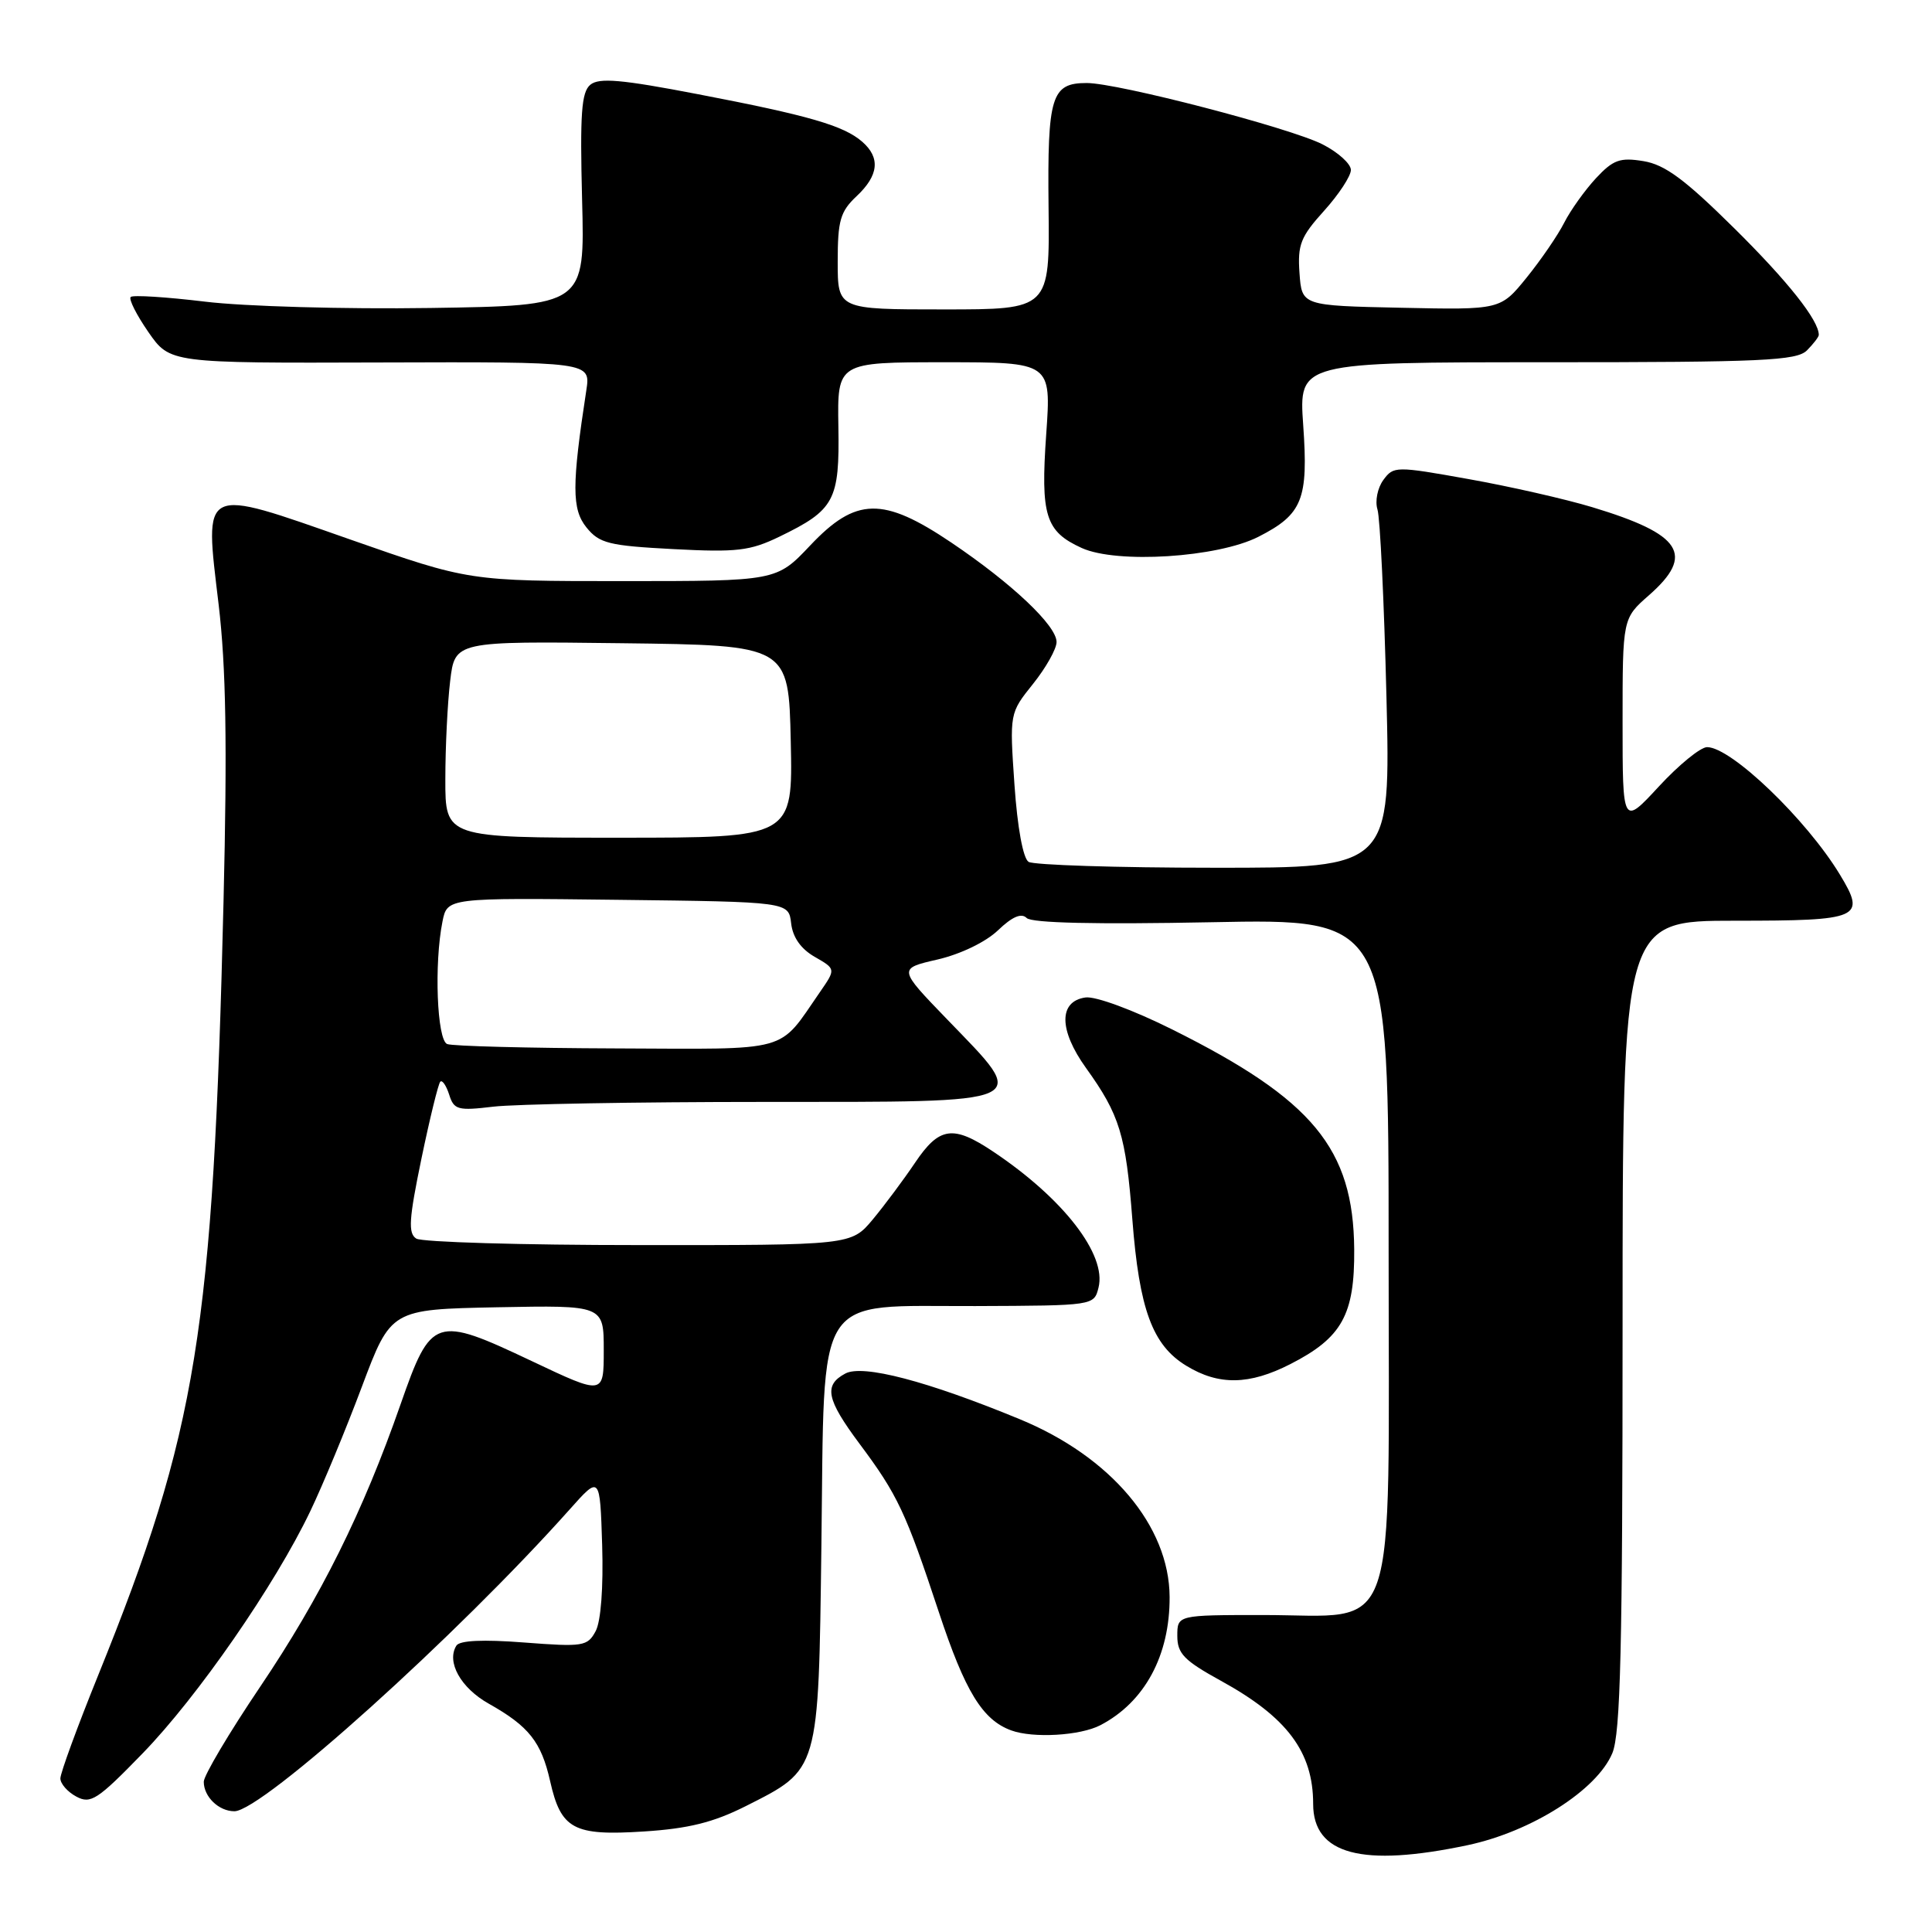 <?xml version="1.0" encoding="UTF-8" standalone="no"?>
<!DOCTYPE svg PUBLIC "-//W3C//DTD SVG 1.1//EN" "http://www.w3.org/Graphics/SVG/1.1/DTD/svg11.dtd" >
<svg xmlns="http://www.w3.org/2000/svg" xmlns:xlink="http://www.w3.org/1999/xlink" version="1.1" viewBox="0 0 256 256">
 <g >
 <path fill="currentColor"
d=" M 194.49 244.49 C 202.95 242.69 211.60 237.19 213.64 232.31 C 214.73 229.71 215.00 218.35 215.00 175.53 C 215.00 122.00 215.00 122.00 229.89 122.00 C 246.55 122.00 247.30 121.67 243.79 115.88 C 239.36 108.57 229.39 99.00 226.20 99.00 C 225.33 99.00 222.46 101.34 219.81 104.21 C 215.00 109.41 215.00 109.41 215.00 95.67 C 215.00 81.94 215.00 81.94 218.50 78.87 C 224.61 73.50 222.88 70.80 211.00 67.21 C 207.43 66.13 200.04 64.45 194.59 63.48 C 184.94 61.75 184.65 61.76 183.30 63.60 C 182.53 64.65 182.18 66.40 182.52 67.50 C 182.87 68.60 183.40 79.74 183.71 92.25 C 184.27 115.00 184.27 115.00 160.89 114.98 C 148.02 114.98 136.95 114.62 136.29 114.20 C 135.56 113.73 134.81 109.64 134.42 103.96 C 133.77 94.50 133.77 94.50 136.89 90.61 C 138.60 88.47 140.00 85.98 140.00 85.07 C 140.00 82.89 134.09 77.31 126.05 71.89 C 116.99 65.79 113.41 65.87 107.36 72.27 C 102.89 77.00 102.89 77.00 82.52 77.00 C 62.15 77.00 62.15 77.00 46.39 71.48 C 26.50 64.51 27.08 64.22 28.97 80.10 C 29.95 88.37 30.12 98.57 29.62 119.39 C 28.25 176.45 26.12 189.57 13.03 221.93 C 10.26 228.77 8.00 234.94 8.00 235.65 C 8.00 236.35 8.95 237.44 10.12 238.06 C 12.01 239.08 12.93 238.48 18.88 232.35 C 26.18 224.84 36.44 210.02 41.11 200.25 C 42.76 196.81 45.84 189.38 47.95 183.75 C 51.80 173.50 51.80 173.50 65.90 173.22 C 80.00 172.95 80.00 172.95 80.00 178.91 C 80.00 184.87 80.00 184.87 70.44 180.34 C 57.65 174.29 57.14 174.46 53.08 186.07 C 48.09 200.37 42.51 211.59 34.45 223.54 C 30.35 229.62 27.00 235.27 27.00 236.09 C 27.00 238.08 28.99 240.00 31.06 240.00 C 34.72 240.00 60.60 216.70 75.50 199.99 C 79.50 195.50 79.50 195.50 79.79 204.75 C 79.96 210.35 79.62 214.84 78.93 216.13 C 77.85 218.15 77.28 218.24 69.45 217.64 C 64.00 217.22 60.89 217.36 60.47 218.06 C 59.13 220.22 61.05 223.66 64.77 225.75 C 70.07 228.73 71.72 230.81 72.89 235.99 C 74.33 242.39 75.98 243.28 85.32 242.68 C 91.23 242.30 94.52 241.48 98.78 239.34 C 108.59 234.39 108.45 234.88 108.84 204.73 C 109.28 170.65 107.68 173.13 129.23 173.06 C 144.96 173.00 144.96 173.00 145.56 170.61 C 146.66 166.24 140.89 158.80 131.61 152.60 C 126.28 149.03 124.46 149.29 121.24 154.08 C 119.73 156.32 117.22 159.69 115.65 161.58 C 112.79 165.00 112.79 165.00 84.65 164.98 C 69.17 164.98 55.90 164.59 55.16 164.12 C 54.06 163.42 54.18 161.56 55.84 153.54 C 56.95 148.19 58.08 143.59 58.34 143.33 C 58.60 143.06 59.13 143.84 59.52 145.05 C 60.15 147.06 60.67 147.20 65.36 146.64 C 68.19 146.30 84.34 146.01 101.25 146.01 C 137.43 146.00 136.47 146.43 125.50 135.07 C 119.00 128.34 119.00 128.34 124.23 127.14 C 127.29 126.43 130.62 124.82 132.24 123.27 C 134.13 121.46 135.34 120.94 136.04 121.64 C 136.71 122.31 145.21 122.50 160.53 122.20 C 184.00 121.73 184.00 121.73 184.00 165.79 C 184.00 218.47 185.54 214.00 167.37 214.00 C 156.00 214.00 156.00 214.00 156.00 216.77 C 156.00 219.11 156.90 220.03 161.77 222.71 C 170.55 227.53 174.00 232.14 174.00 239.03 C 174.00 245.73 180.46 247.46 194.49 244.49 Z  M 145.80 228.60 C 151.68 225.54 155.02 219.35 154.98 211.60 C 154.93 202.19 147.19 193.02 135.12 188.05 C 122.83 182.98 114.32 180.76 112.01 182.00 C 109.12 183.54 109.50 185.41 113.88 191.29 C 118.95 198.08 120.01 200.35 124.40 213.61 C 127.88 224.13 130.18 227.90 134.00 229.29 C 136.90 230.35 143.13 229.99 145.80 228.60 Z  M 170.98 180.75 C 177.82 177.26 179.51 174.21 179.44 165.53 C 179.33 152.19 173.95 145.69 155.33 136.41 C 150.14 133.82 145.15 131.98 143.83 132.17 C 140.26 132.68 140.29 136.48 143.90 141.51 C 148.37 147.73 149.18 150.39 150.04 161.56 C 150.96 173.50 152.70 178.24 157.19 180.97 C 161.49 183.60 165.54 183.53 170.98 180.75 Z  M 166.76 71.12 C 172.59 68.15 173.38 66.18 172.68 56.31 C 172.10 48.00 172.10 48.00 204.98 48.00 C 233.53 48.00 238.06 47.79 239.43 46.43 C 240.29 45.56 241.00 44.64 241.00 44.38 C 241.00 42.44 236.91 37.28 229.77 30.22 C 223.24 23.76 220.60 21.81 217.76 21.35 C 214.65 20.84 213.75 21.17 211.46 23.63 C 210.00 25.21 208.11 27.85 207.27 29.50 C 206.44 31.15 204.19 34.43 202.29 36.78 C 198.82 41.06 198.82 41.06 185.66 40.78 C 172.50 40.50 172.50 40.50 172.19 36.19 C 171.92 32.43 172.34 31.37 175.44 27.94 C 177.40 25.77 179.00 23.33 179.00 22.52 C 179.00 21.71 177.31 20.18 175.25 19.13 C 170.95 16.94 148.12 11.00 144.00 11.00 C 139.31 11.00 138.78 12.71 138.94 27.47 C 139.09 41.00 139.09 41.00 125.04 41.00 C 111.00 41.00 111.00 41.00 111.00 34.67 C 111.00 29.22 111.34 28.03 113.50 26.00 C 116.44 23.24 116.68 20.90 114.25 18.78 C 111.79 16.64 107.18 15.30 92.47 12.48 C 82.35 10.53 79.38 10.27 78.22 11.23 C 77.04 12.21 76.84 15.07 77.13 26.47 C 77.50 40.50 77.50 40.50 57.00 40.81 C 45.65 40.98 32.33 40.60 27.17 39.97 C 22.03 39.35 17.60 39.07 17.32 39.35 C 17.03 39.64 18.09 41.73 19.66 44.00 C 22.52 48.12 22.52 48.12 50.39 48.03 C 78.27 47.94 78.27 47.94 77.69 51.72 C 75.76 64.30 75.76 67.48 77.71 69.89 C 79.42 72.00 80.66 72.31 89.23 72.76 C 97.64 73.20 99.37 73.00 103.28 71.11 C 110.59 67.57 111.26 66.32 111.09 56.54 C 110.95 48.00 110.95 48.00 125.12 48.00 C 139.30 48.00 139.30 48.00 138.63 57.52 C 137.87 68.32 138.52 70.42 143.33 72.61 C 147.98 74.73 161.35 73.88 166.76 71.12 Z  M 59.25 138.34 C 57.90 137.79 57.51 127.69 58.63 122.11 C 59.26 118.96 59.26 118.96 81.88 119.23 C 104.50 119.50 104.50 119.50 104.83 122.34 C 105.04 124.20 106.12 125.74 107.96 126.79 C 110.76 128.40 110.76 128.40 108.65 131.45 C 103.02 139.58 105.08 139.01 81.58 138.92 C 69.98 138.88 59.94 138.62 59.25 138.34 Z  M 59.01 103.25 C 59.01 98.99 59.30 93.13 59.65 90.23 C 60.28 84.96 60.28 84.96 82.39 85.23 C 104.50 85.50 104.50 85.50 104.78 98.25 C 105.06 111.00 105.06 111.00 82.03 111.00 C 59.00 111.00 59.00 111.00 59.01 103.25 Z "/>
</g>
</svg>
